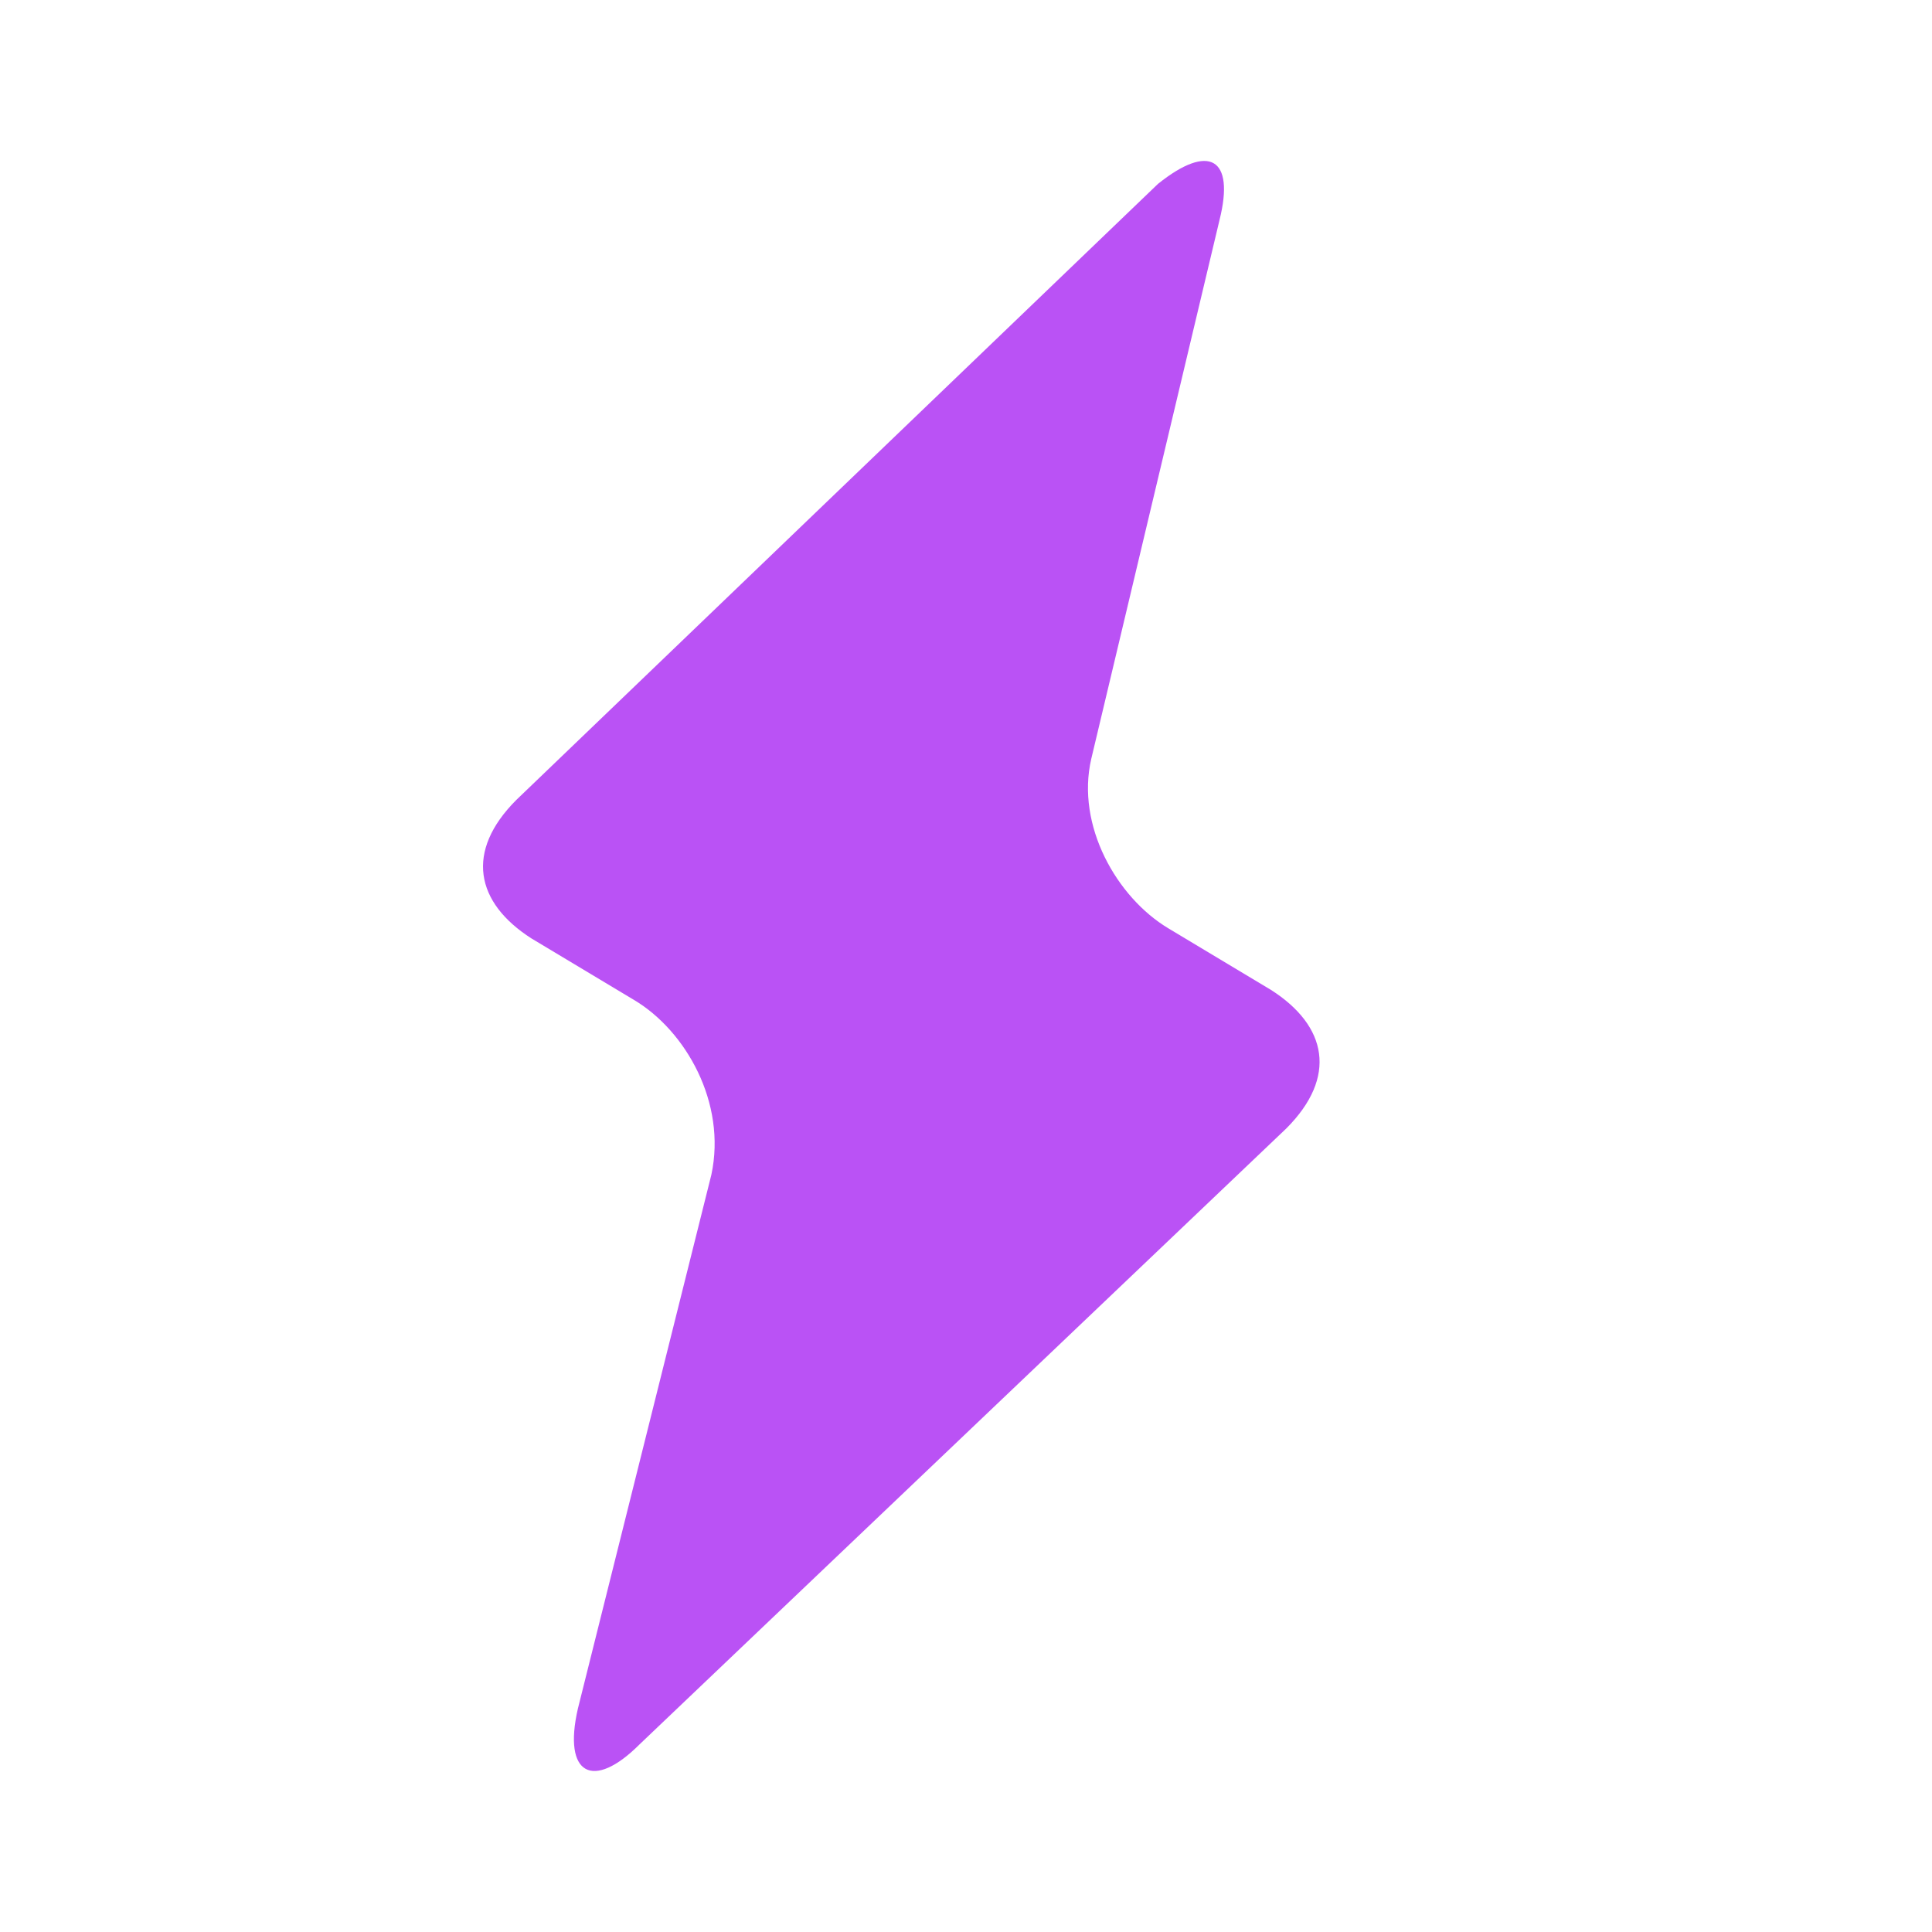 <svg  xmlns="http://www.w3.org/2000/svg" viewBox="0 0 24 24" width="37px" height="37px" focusable="false" aria-hidden="true" role="presentation"><path d="M15.979 14.018c.637-.638.51-1.275-.192-1.722l-1.275-.765c-.638-.383-1.148-1.275-.956-2.104L15.15 2.73c.191-.765-.128-.956-.765-.446L6.414 9.937c-.638.638-.51 1.275.19 1.722l1.276.765c.638.382 1.148 1.275.957 2.168l-1.658 6.632c-.191.829.191 1.02.765.446l8.035-7.652z" fill="#ba52f5"></path></svg>